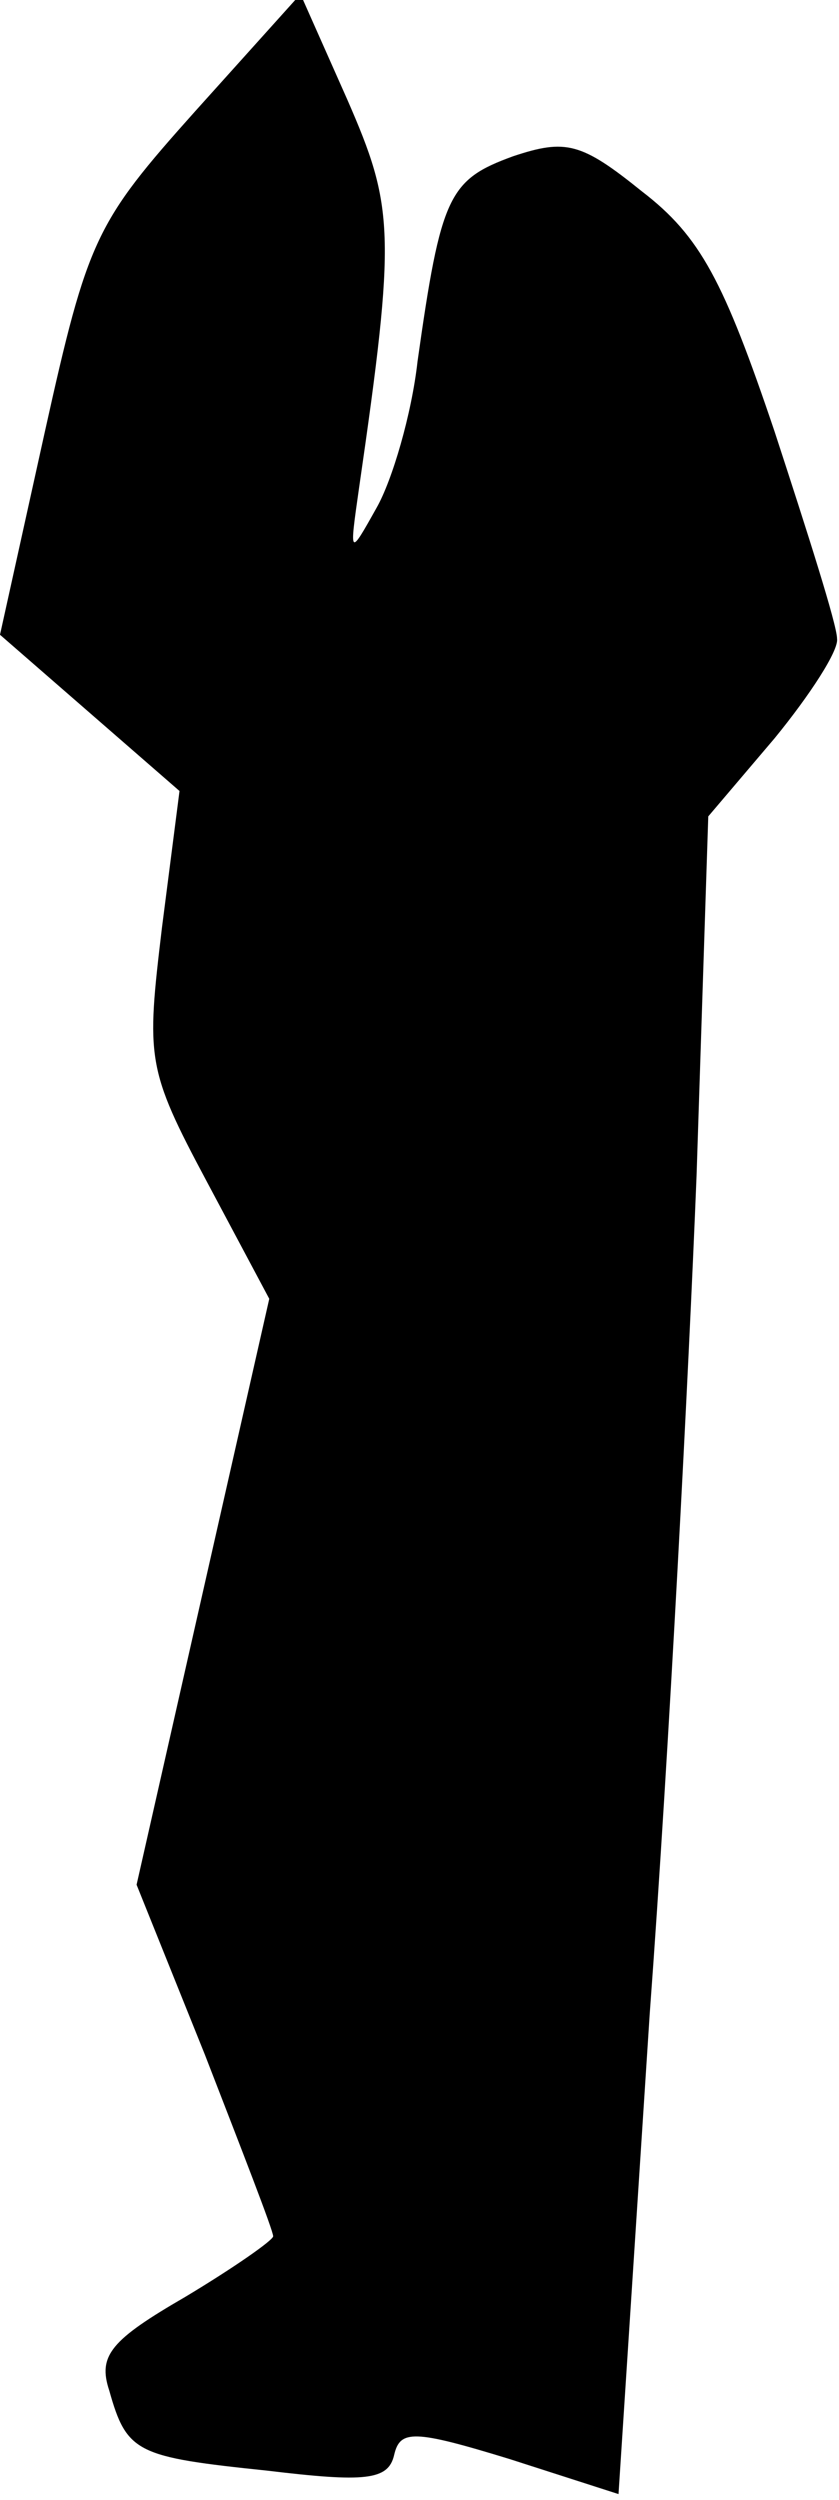 <?xml version="1.0" standalone="no"?>
<!DOCTYPE svg PUBLIC "-//W3C//DTD SVG 20010904//EN"
 "http://www.w3.org/TR/2001/REC-SVG-20010904/DTD/svg10.dtd">
<svg version="1.0" xmlns="http://www.w3.org/2000/svg"
 width="43pt" height="128pt" viewBox="0 0 43 128"
 preserveAspectRatio="xMidYMid meet">
<g transform="translate(0,128) scale(0.1,-0.1)"
fill="#000000" stroke="none">
<path fill="#000000" stroke="none" d="M100 1223 c-51 -57 -55 -65 -77 -164
l-23 -104 46 -40 46 -40 -9 -70 c-8 -67 -8 -72 23 -130 l32 -60 -34 -150 -34
-150 35 -87 c19 -49 35 -90 35 -93 0 -2 -20 -16 -45 -31 -38 -22 -45 -30 -39
-48 9 -32 14 -34 81 -41 50 -6 62 -5 65 8 3 13 10 13 59 -2 l56 -18 16 246
c10 135 20 329 24 429 l6 184 34 40 c18 22 33 45 32 51 0 7 -15 54 -32 106
-26 77 -38 100 -68 123 -31 25 -39 27 -66 18 -33 -12 -37 -20 -49 -105 -3 -27
-13 -61 -21 -75 -14 -25 -14 -25 -9 10 19 131 18 144 -6 199 l-24 54 -54 -60z"/>
</g>
</svg>
